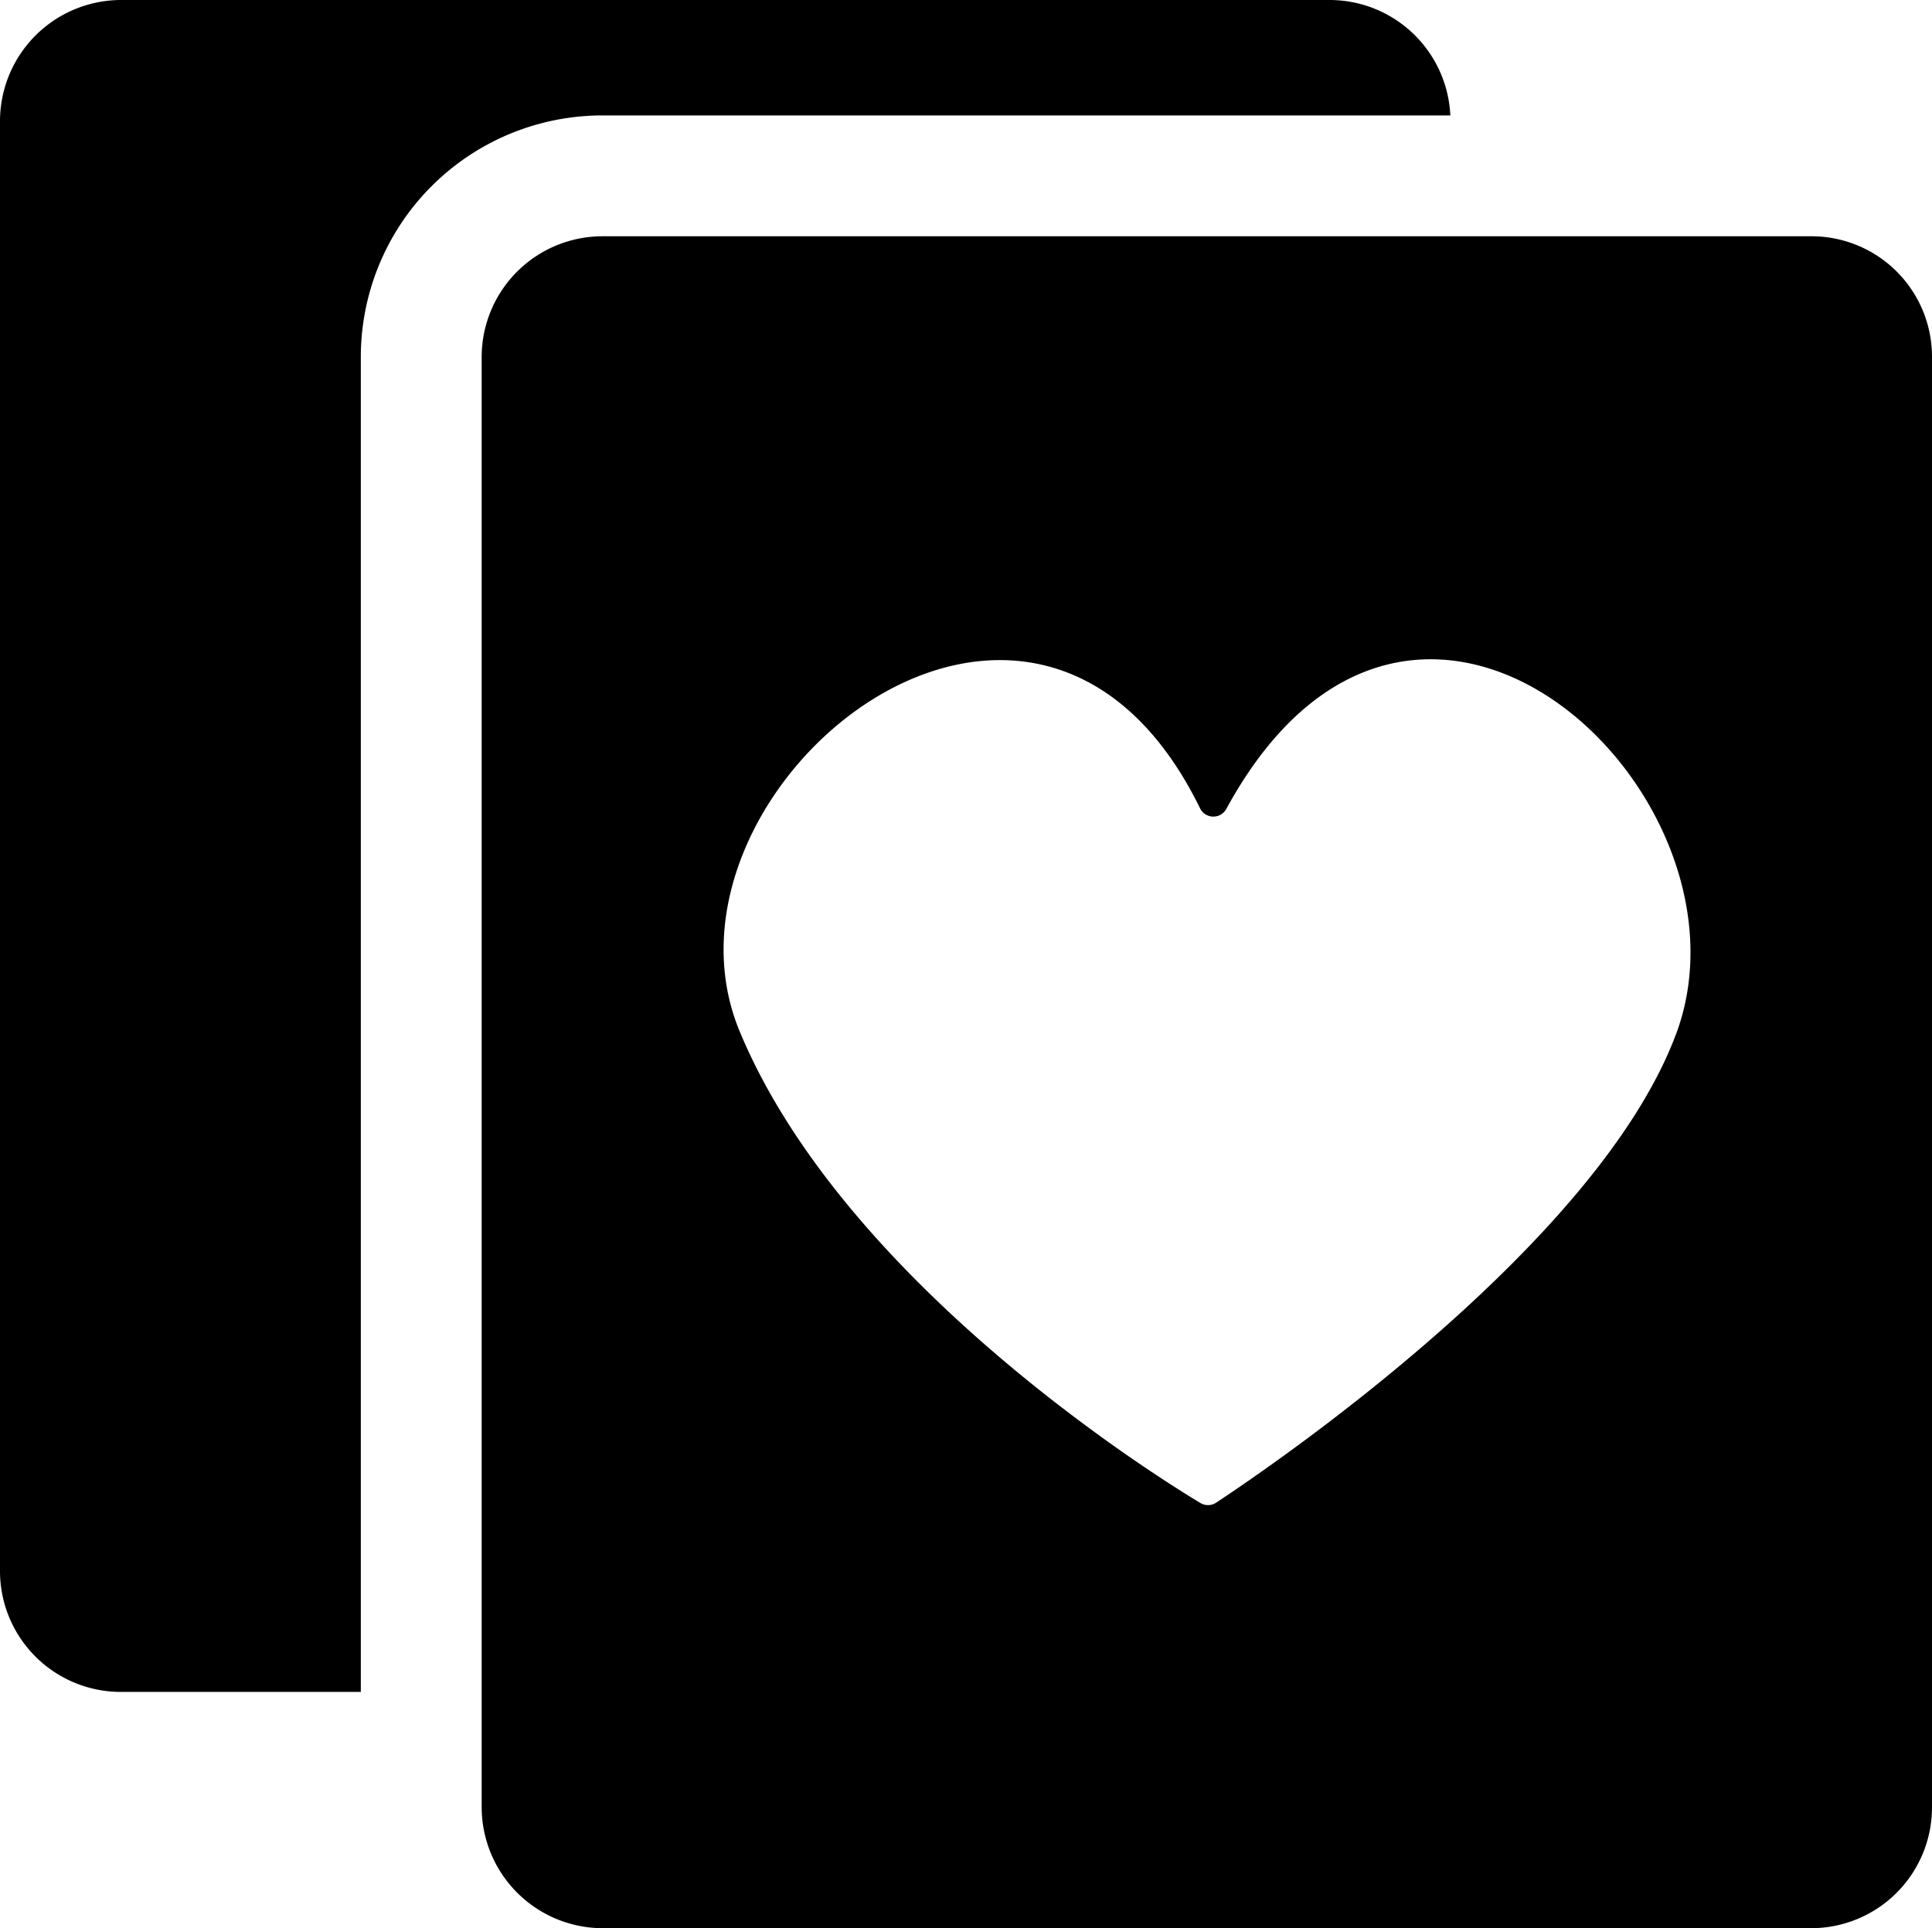 <svg id="Component_57_1" data-name="Component 57 – 1" xmlns="http://www.w3.org/2000/svg" xmlns:xlink="http://www.w3.org/1999/xlink" width="21.038" height="20.998" viewBox="0 0 21.038 20.998">
  <defs>
    <clipPath id="clip-path">
      <rect id="Rectangle_831" data-name="Rectangle 831" width="21.038" height="20.998" fill="none"/>
    </clipPath>
  </defs>
  <g id="Group_781" data-name="Group 781" clip-path="url(#clip-path)">
    <path id="Path_1065" data-name="Path 1065" d="M22.447,3.91H9.286A1.316,1.316,0,0,0,7.97,5.226V21.019a1.32,1.32,0,0,0,1.316,1.316H22.447a1.316,1.316,0,0,0,1.316-1.316V5.226A1.312,1.312,0,0,0,22.447,3.91m-1.461,8.66c-.836,2.3-4.422,4.738-5.021,5.133a.161.161,0,0,1-.171,0c-.592-.355-3.9-2.454-5.014-5.133-1.092-2.626,3.192-6.153,5.014-2.428a.161.161,0,0,0,.283.007c2.047-3.764,5.85-.191,4.909,2.422" transform="translate(-2.725 -1.337)"/>
    <path id="Path_1066" data-name="Path 1066" d="M15.793,1.257H6.561A2.631,2.631,0,0,0,3.929,3.889V18.425H1.316A1.316,1.316,0,0,1,0,17.109V1.316A1.32,1.32,0,0,1,1.316,0H14.477a1.317,1.317,0,0,1,1.316,1.257" transform="translate(0 0)"/>
  </g>
</svg>
